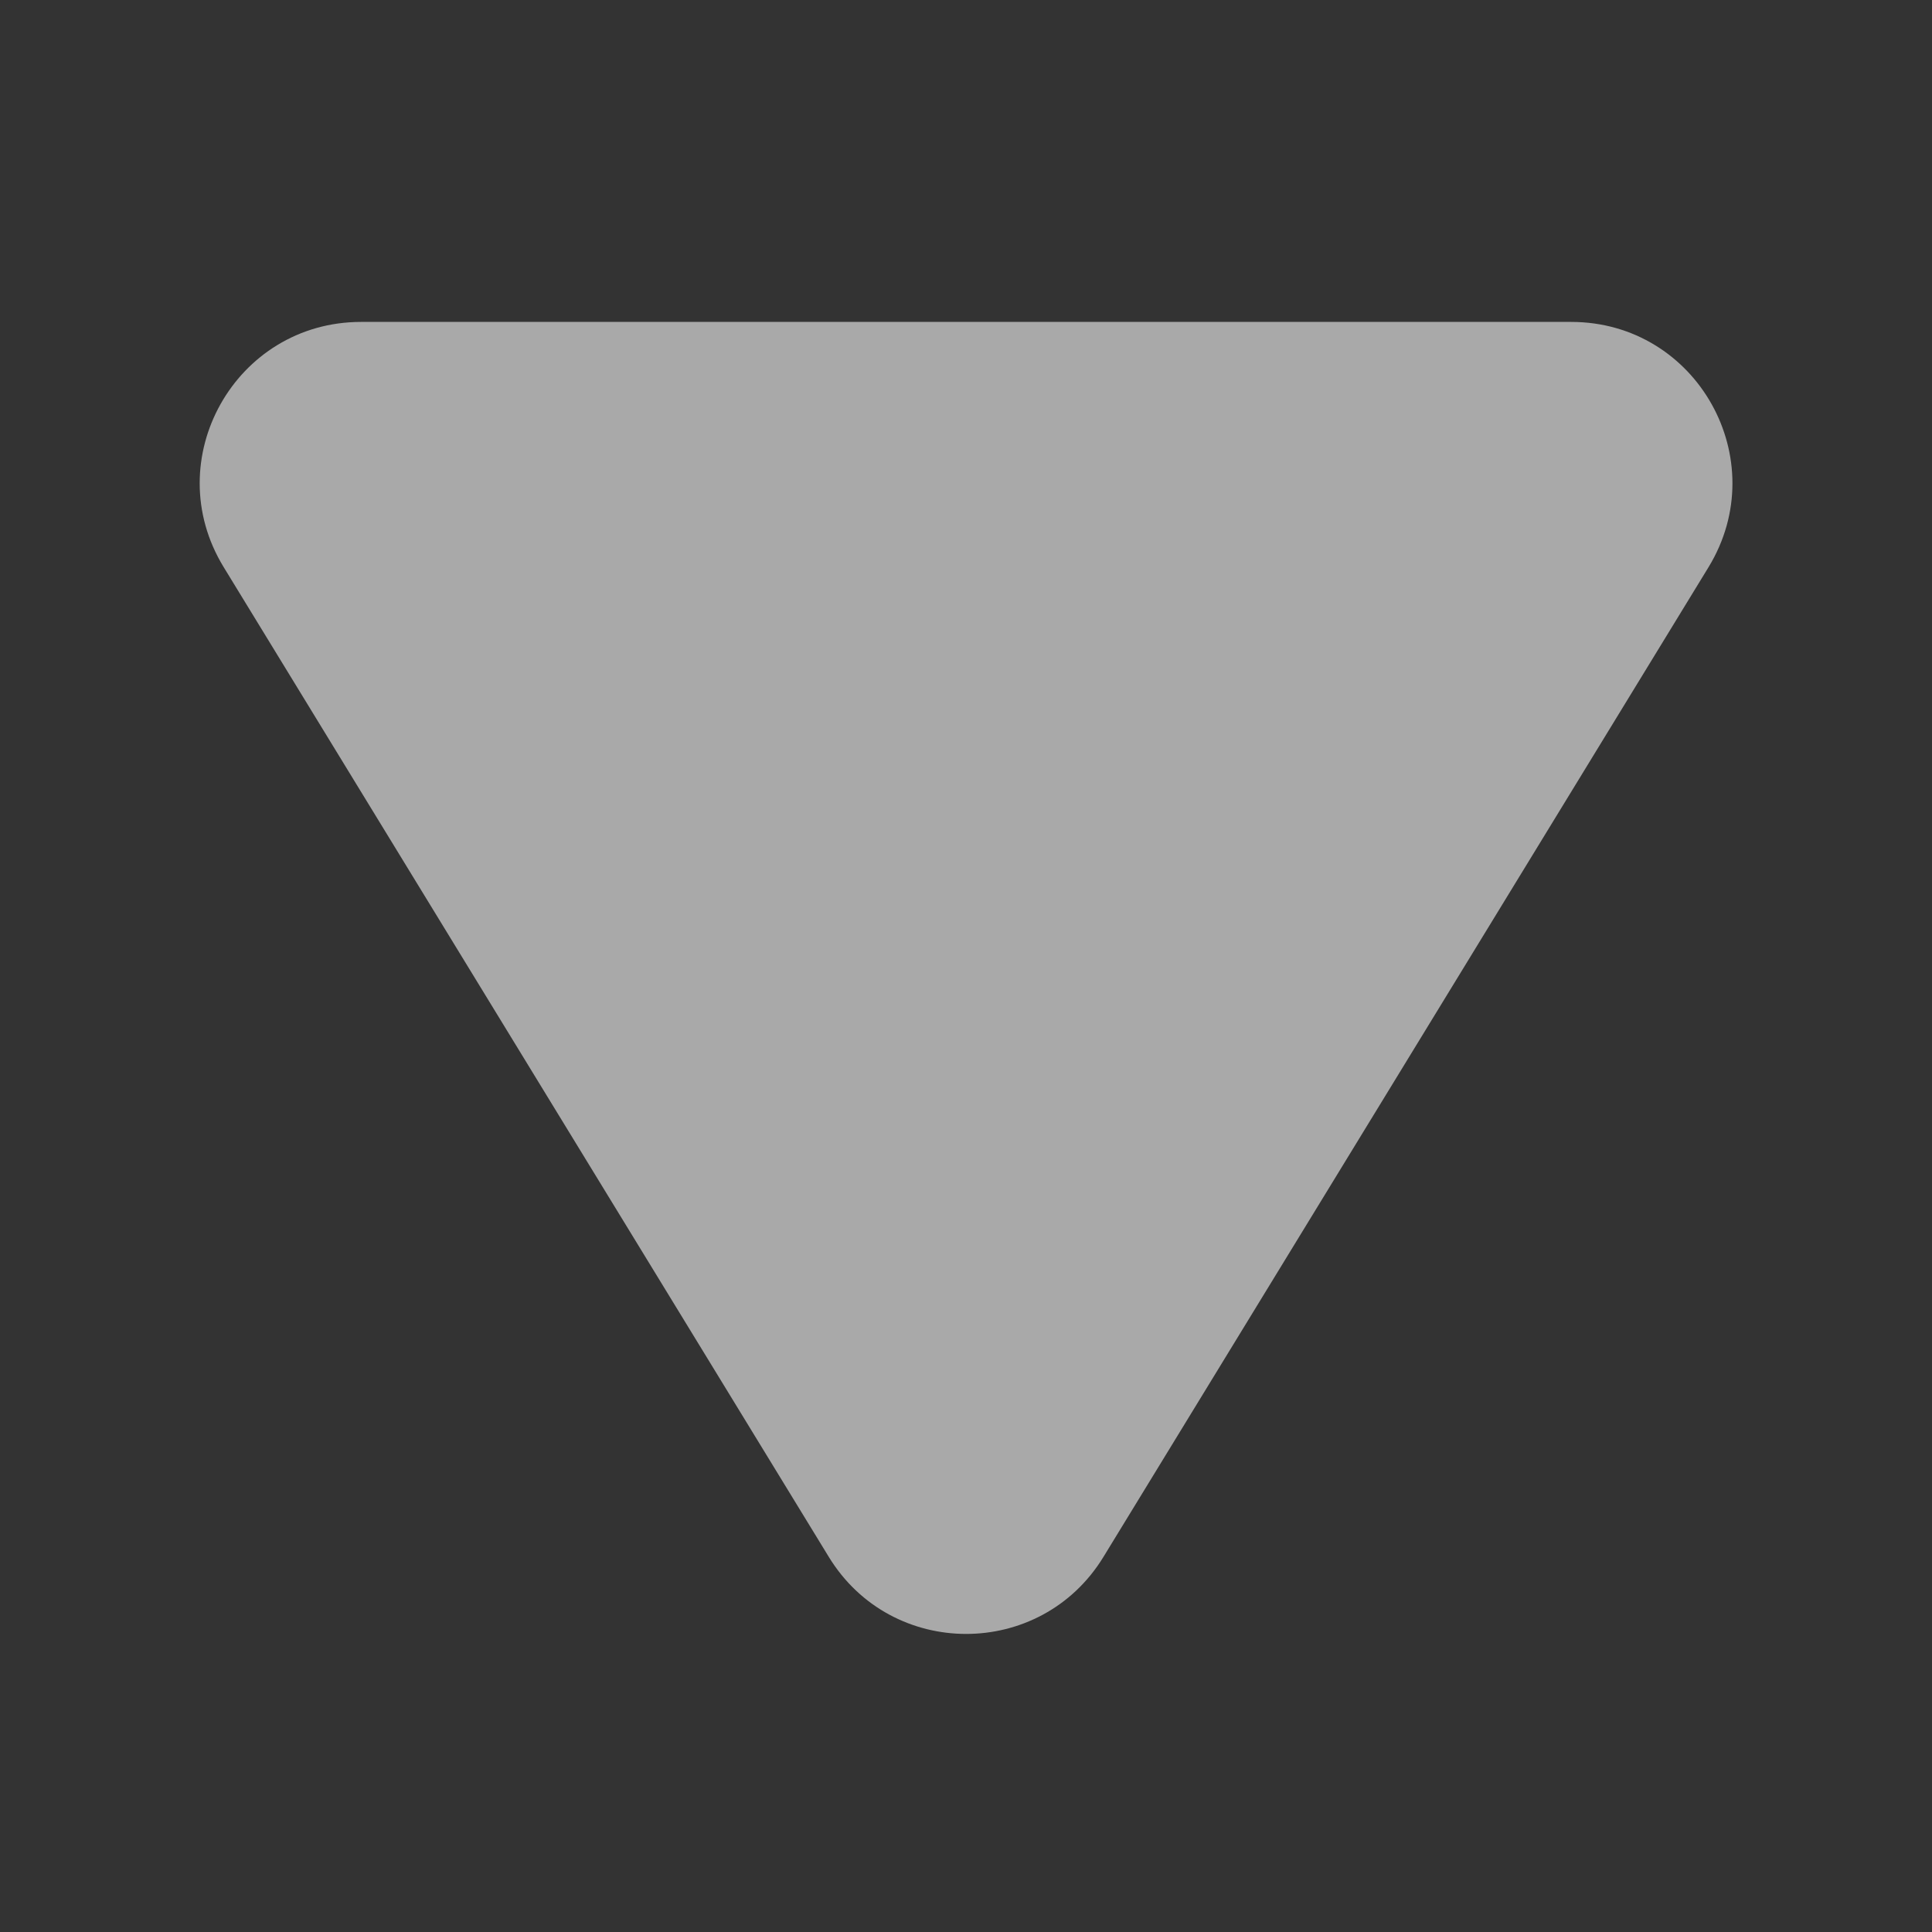 <svg width="8" height="8" viewBox="0 0 8 8" fill="none" xmlns="http://www.w3.org/2000/svg">
<rect x="0" y="0" width="8" height="8" fill="#333333" stroke="none"/>
<path fill-rule="evenodd" clip-rule="evenodd" d="M4.569 6.447C4.309 6.872 3.692 6.872 3.432 6.447L0.926 2.348C0.654 1.903 0.974 1.333 1.495 1.333L6.506 1.333C7.027 1.333 7.346 1.903 7.075 2.348L4.569 6.447Z" fill="#F9F9F9" fill-opacity="0.6"/>
</svg>
